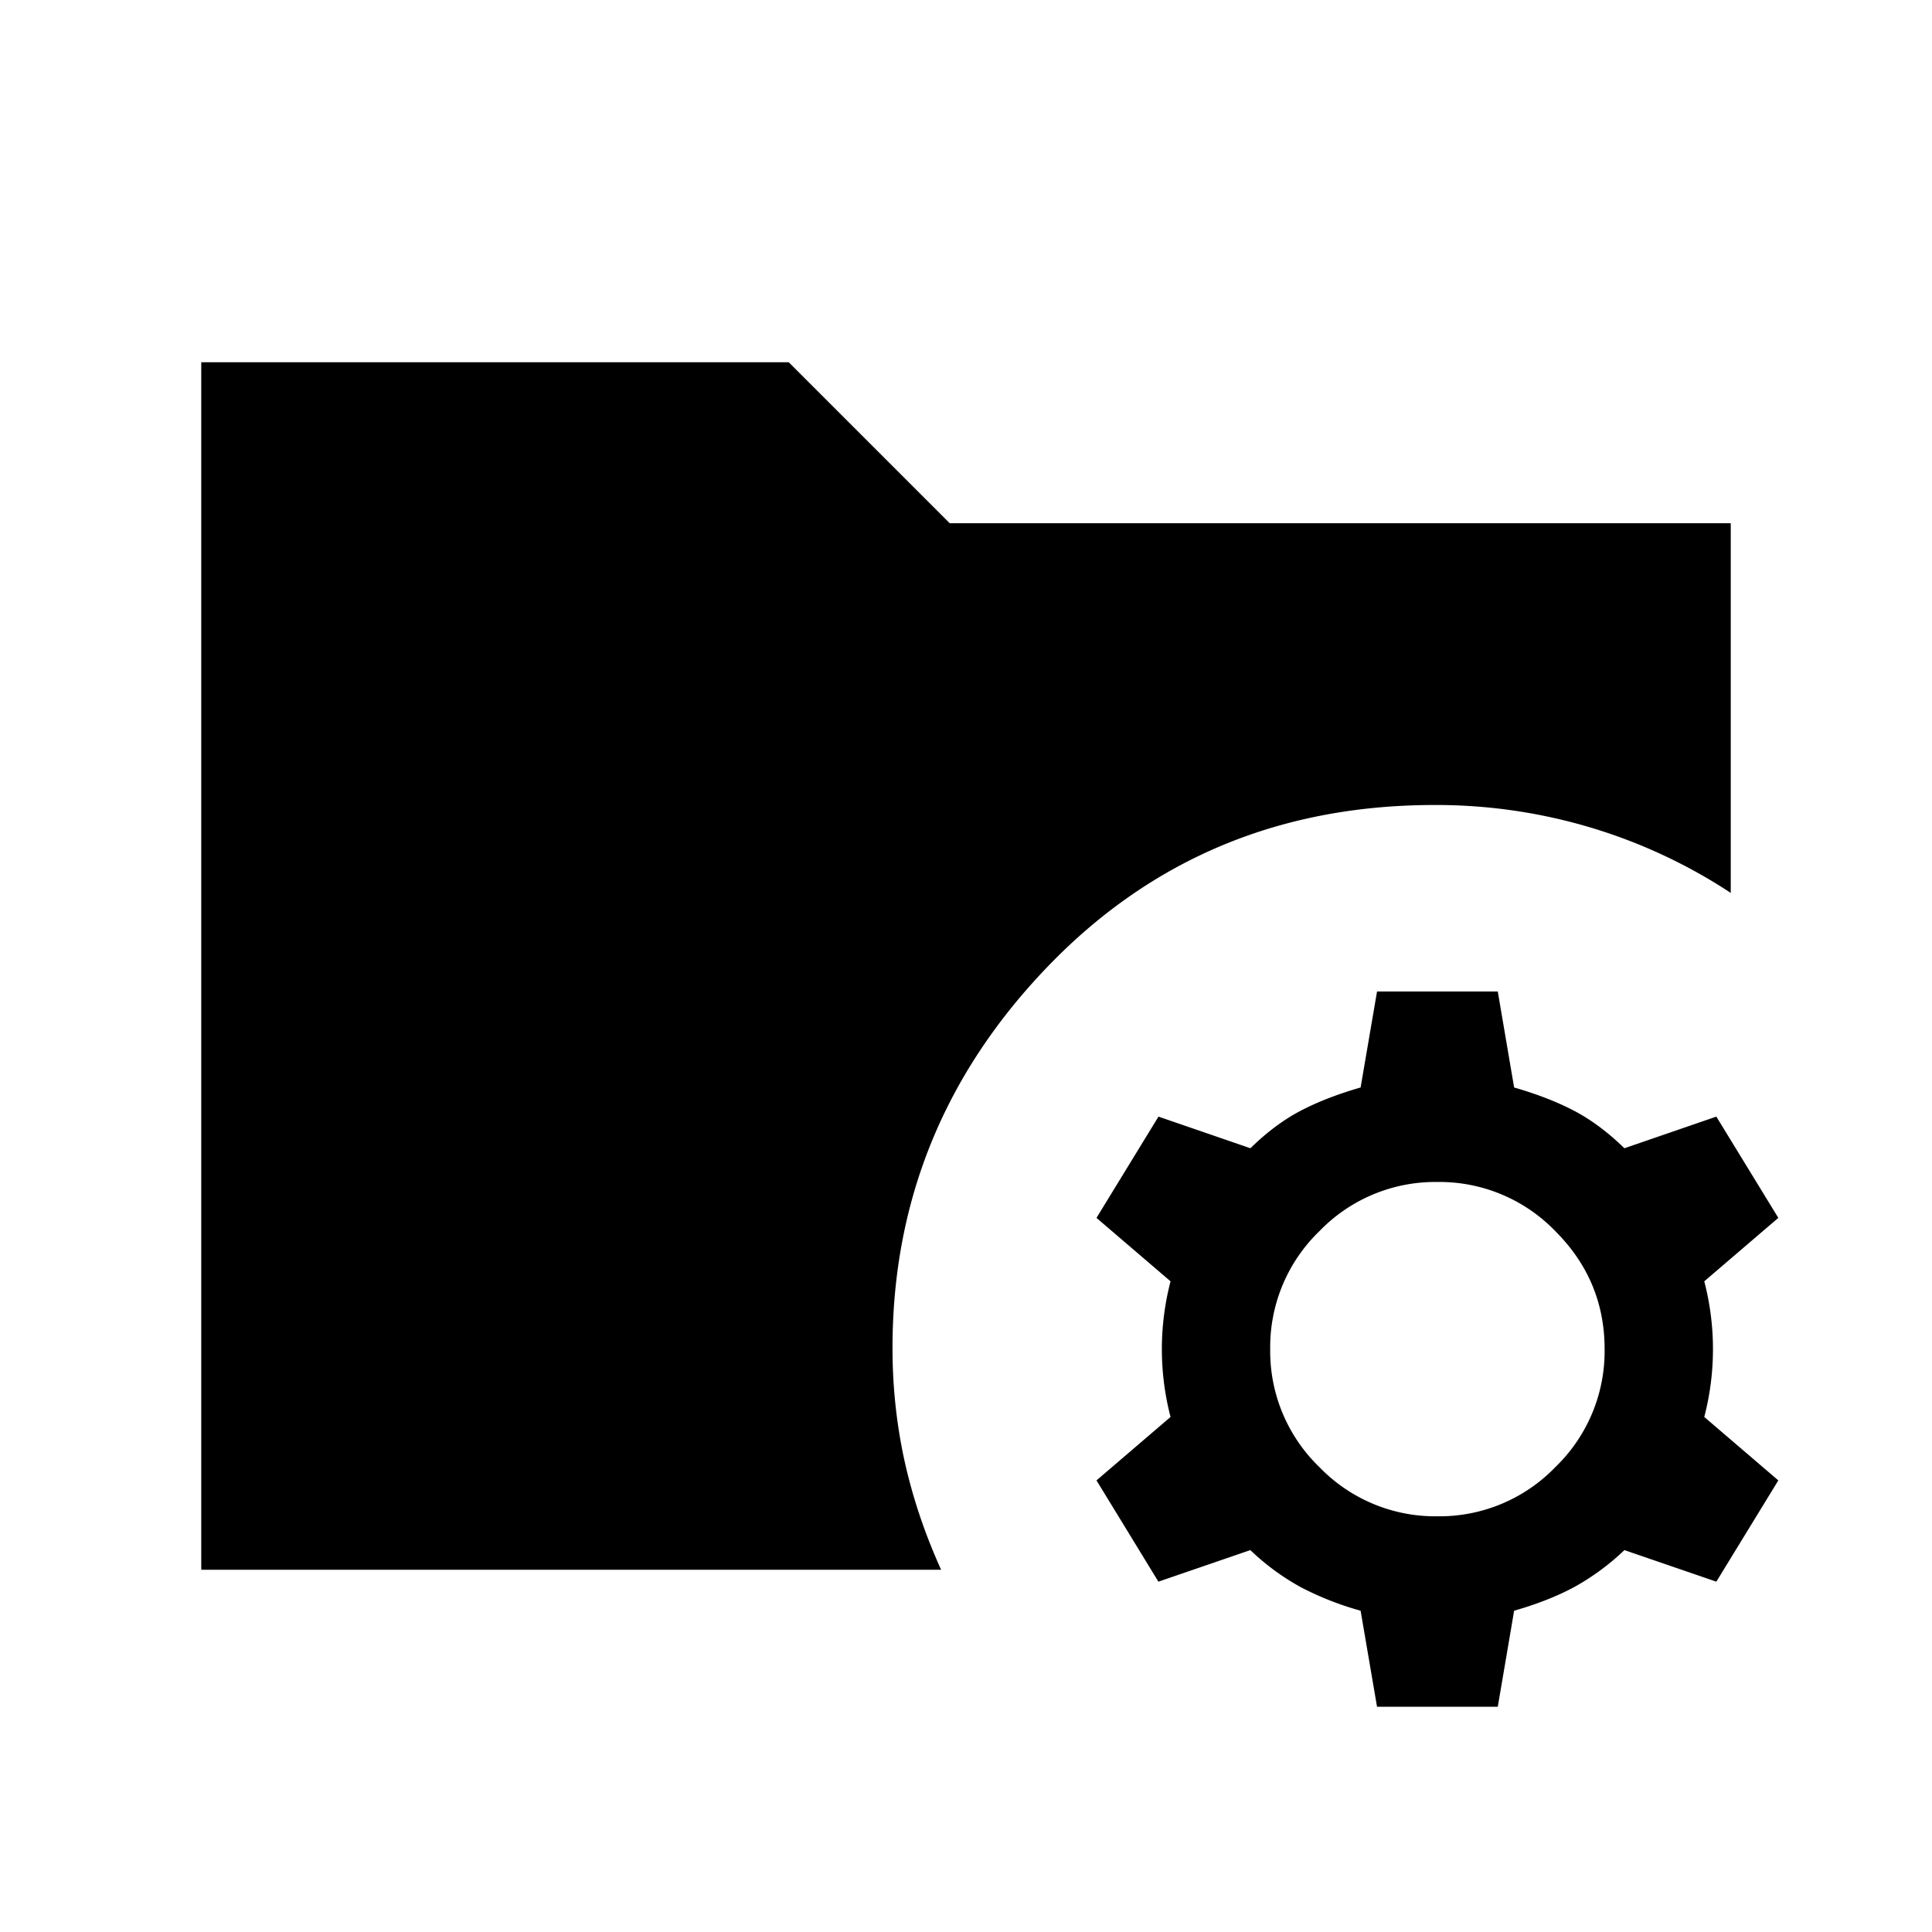 <svg xmlns="http://www.w3.org/2000/svg" width="24" height="24" viewBox="0 0 24 24" fill='currentColor'><path d="m17.106 21.202-.204-1.193a3.8 3.8 0 0 1-.75-.296 3 3 0 0 1-.62-.457l-1.142.392-.769-1.258.92-.788a3.34 3.34 0 0 1 0-1.685l-.92-.788.77-1.258 1.142.393q.303-.297.619-.463.315-.166.75-.292l.204-1.192h1.5l.203 1.192q.435.126.75.292t.62.463l1.142-.393.77 1.258-.92.788a3.34 3.34 0 0 1 0 1.685l.92.788-.77 1.258-1.142-.392a3 3 0 0 1-.62.457q-.315.171-.75.296l-.203 1.193zm.75-2.366a2 2 0 0 0 1.465-.611 2 2 0 0 0 .612-1.466q0-.853-.612-1.465a2 2 0 0 0-1.465-.611 2 2 0 0 0-1.466.611 2 2 0 0 0-.611 1.465 2 2 0 0 0 .611 1.466 2 2 0 0 0 1.466.611M2.5 19.5v-15h7.298l2 2H21.5v4.592a6.6 6.6 0 0 0-1.751-.815A6.7 6.7 0 0 0 17.821 10q-2.873 0-4.804 2.005-1.93 2.004-1.93 4.74 0 .722.15 1.405.151.682.454 1.35z"/></svg>